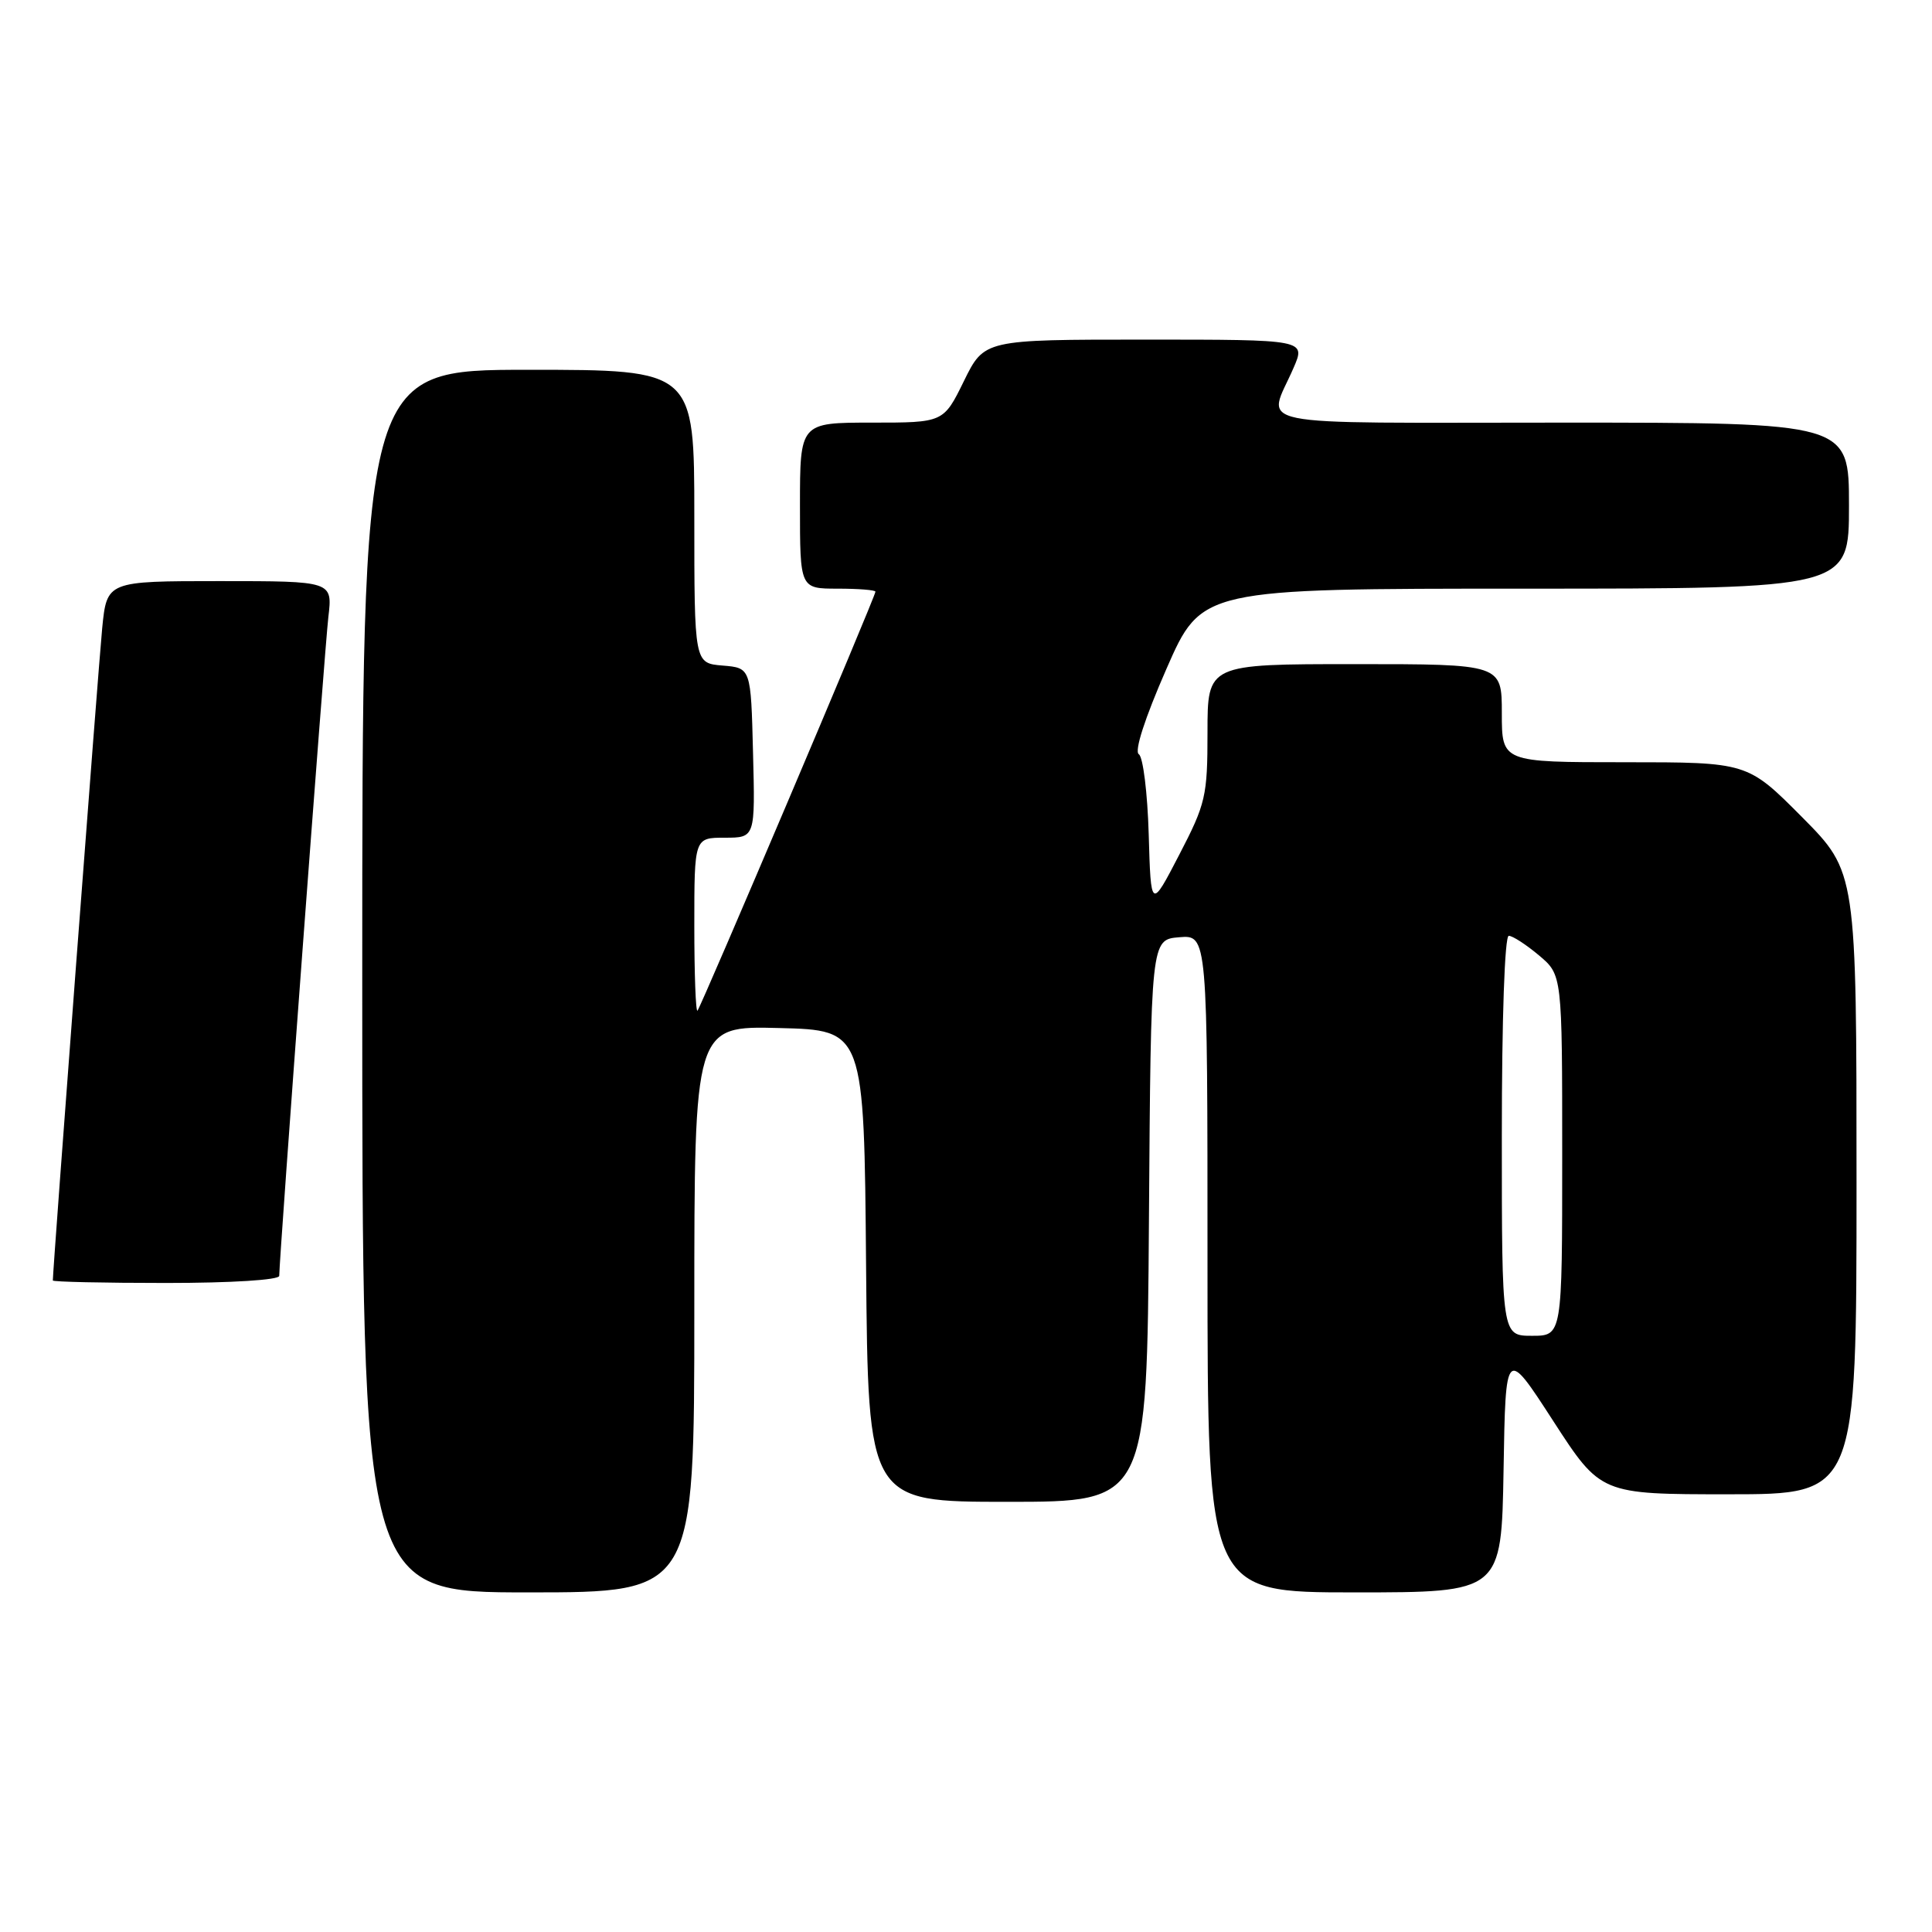 <?xml version="1.0" encoding="UTF-8" standalone="no"?>
<!DOCTYPE svg PUBLIC "-//W3C//DTD SVG 1.1//EN" "http://www.w3.org/Graphics/SVG/1.1/DTD/svg11.dtd" >
<svg xmlns="http://www.w3.org/2000/svg" xmlns:xlink="http://www.w3.org/1999/xlink" version="1.1" viewBox="0 0 256 256">
 <g >
 <path fill="currentColor"
d=" M 92.00 173.47 C 92.00 135.93 92.00 135.93 103.25 136.22 C 114.50 136.50 114.50 136.50 114.76 167.75 C 115.03 199.00 115.03 199.00 133.50 199.00 C 151.98 199.00 151.98 199.00 152.24 161.75 C 152.50 124.50 152.50 124.50 156.25 124.19 C 160.00 123.88 160.00 123.88 160.00 167.44 C 160.00 211.00 160.00 211.00 179.48 211.00 C 198.95 211.00 198.95 211.00 199.23 194.77 C 199.50 178.54 199.50 178.54 205.80 188.27 C 212.10 198.00 212.10 198.00 229.05 198.00 C 246.00 198.00 246.00 198.00 246.00 156.77 C 246.00 115.55 246.00 115.55 238.78 108.27 C 231.55 101.00 231.55 101.00 215.28 101.00 C 199.00 101.00 199.00 101.00 199.00 94.50 C 199.00 88.00 199.00 88.00 179.50 88.00 C 160.00 88.00 160.00 88.00 160.00 97.02 C 160.00 105.50 159.77 106.49 156.25 113.27 C 152.50 120.50 152.50 120.50 152.21 110.54 C 152.05 105.05 151.46 100.29 150.90 99.94 C 150.28 99.55 151.69 95.18 154.55 88.65 C 159.21 78.00 159.21 78.00 202.11 78.00 C 245.00 78.00 245.00 78.00 245.00 67.00 C 245.00 56.00 245.00 56.00 206.88 56.00 C 164.22 56.00 167.94 56.76 171.40 48.75 C 173.03 45.00 173.03 45.00 151.72 45.00 C 130.42 45.00 130.42 45.00 127.72 50.50 C 125.02 56.00 125.02 56.00 115.51 56.00 C 106.00 56.00 106.00 56.00 106.00 67.00 C 106.00 78.00 106.00 78.00 111.00 78.00 C 113.75 78.00 116.00 78.18 116.00 78.40 C 116.00 79.04 92.88 133.45 92.42 133.92 C 92.19 134.15 92.00 129.08 92.00 122.67 C 92.00 111.00 92.00 111.00 96.03 111.00 C 100.07 111.00 100.07 111.00 99.78 99.75 C 99.50 88.50 99.50 88.50 95.75 88.19 C 92.00 87.88 92.00 87.88 92.00 68.44 C 92.00 49.00 92.00 49.00 70.00 49.00 C 48.00 49.00 48.00 49.00 48.00 130.00 C 48.00 211.00 48.00 211.00 70.00 211.00 C 92.00 211.00 92.00 211.00 92.00 173.47 Z  M 37.00 169.06 C 37.00 166.67 43.02 85.94 43.51 81.75 C 44.07 77.00 44.07 77.00 29.11 77.00 C 14.16 77.00 14.16 77.00 13.54 83.25 C 13.06 88.06 7.00 168.16 7.00 169.67 C 7.00 169.85 13.75 170.00 22.00 170.00 C 30.68 170.00 37.00 169.60 37.00 169.06 Z  M 199.00 150.50 C 199.00 134.97 199.38 124.00 199.92 124.00 C 200.43 124.00 202.23 125.17 203.92 126.59 C 207.00 129.18 207.00 129.18 207.00 153.09 C 207.00 177.00 207.00 177.00 203.00 177.00 C 199.00 177.00 199.00 177.00 199.00 150.50 Z "/>
</g>
</svg>